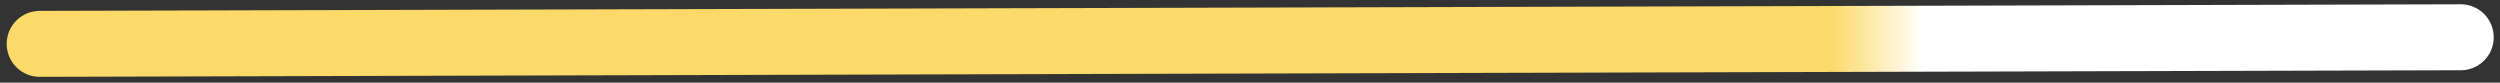 <svg width="363" height="12" viewBox="0 0 363 12" fill="none" xmlns="http://www.w3.org/2000/svg">
<rect x="0" y="0" width="363" height="12" fill="#333333" stroke="none"/>
<path d="M5.761 6.368L357.301 5.411" stroke="url(#paint0_linear_57_636)" stroke-width="9.576" stroke-linecap="round"/>
<defs>
<linearGradient id="paint0_linear_57_636" x1="2.954" y1="6.367" x2="357.314" y2="5.443" gradientUnits="userSpaceOnUse">
<stop offset="0.742" stop-color="#FBDA69"/>
<stop offset="0.78" stop-color="white"/>
</linearGradient>
</defs>
</svg>
